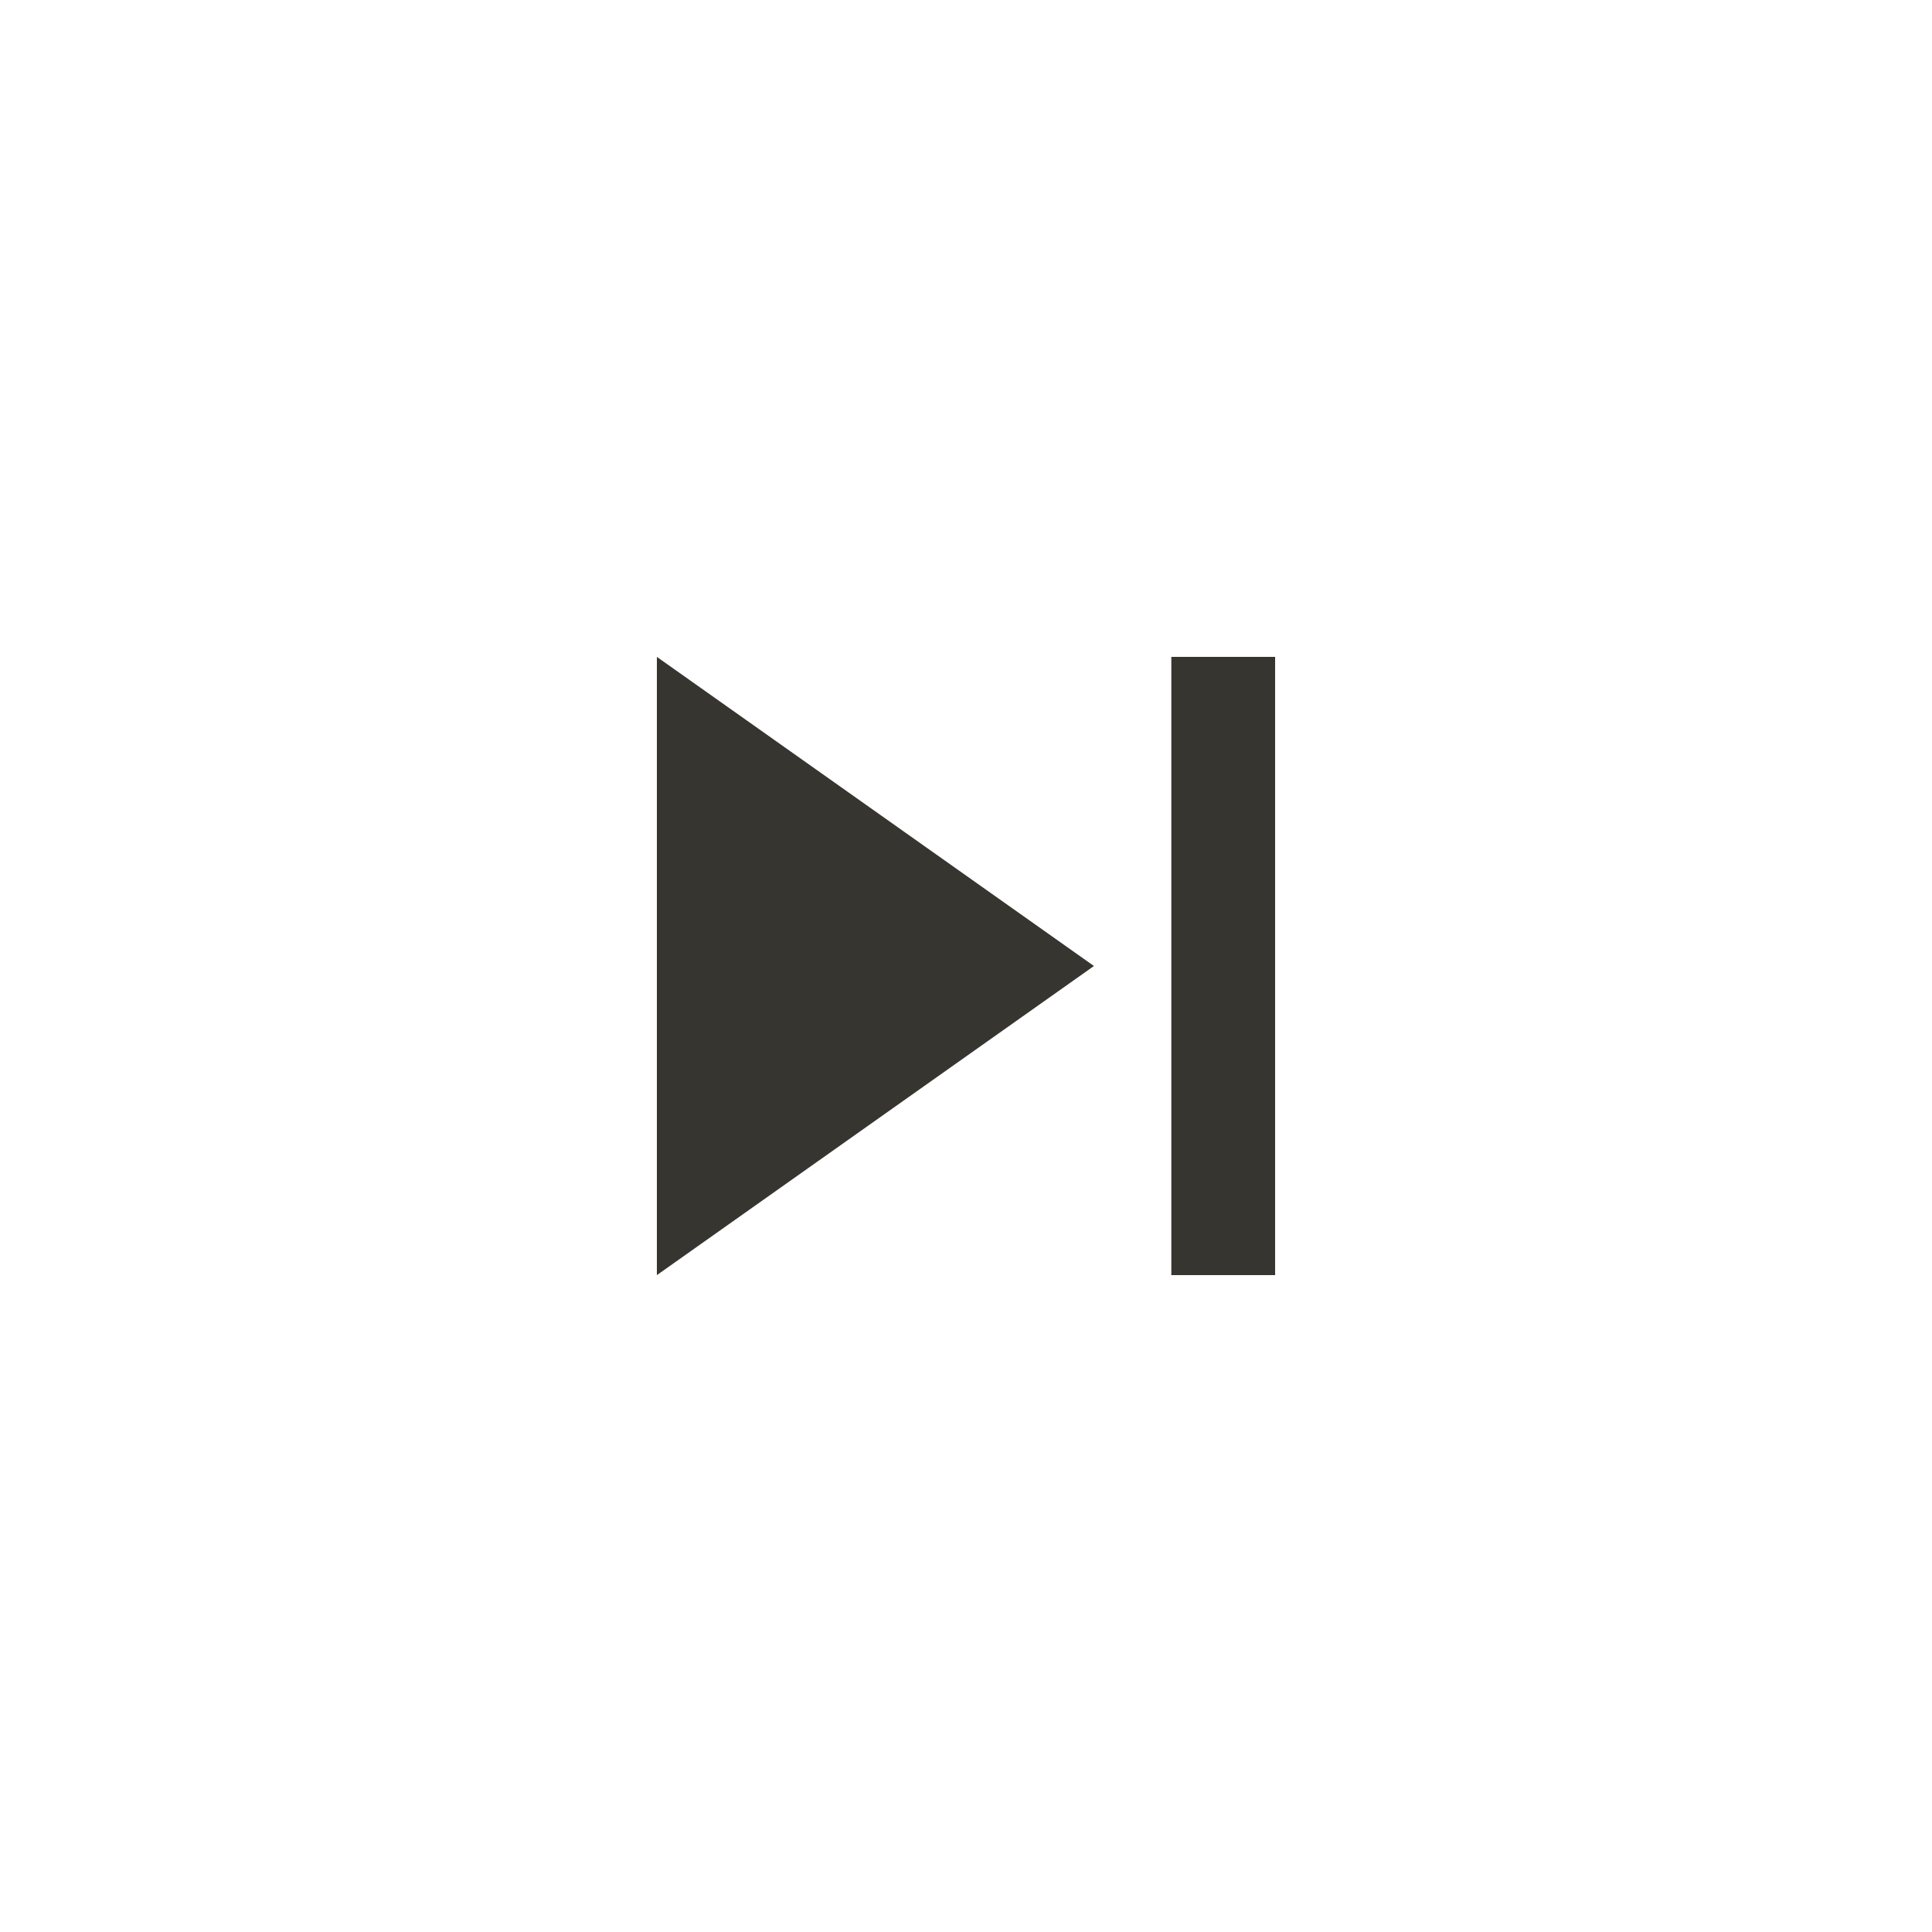 <!-- Generated by IcoMoon.io -->
<svg version="1.1" xmlns="http://www.w3.org/2000/svg" width="40" height="40" viewBox="0 0 40 40">
<title>mt-skip_next</title>
<path fill="#37352f" d="M24.251 13.6h2.149v12.8h-2.149v-12.8zM13.6 26.4v-12.8l9.049 6.4z"></path>
</svg>
